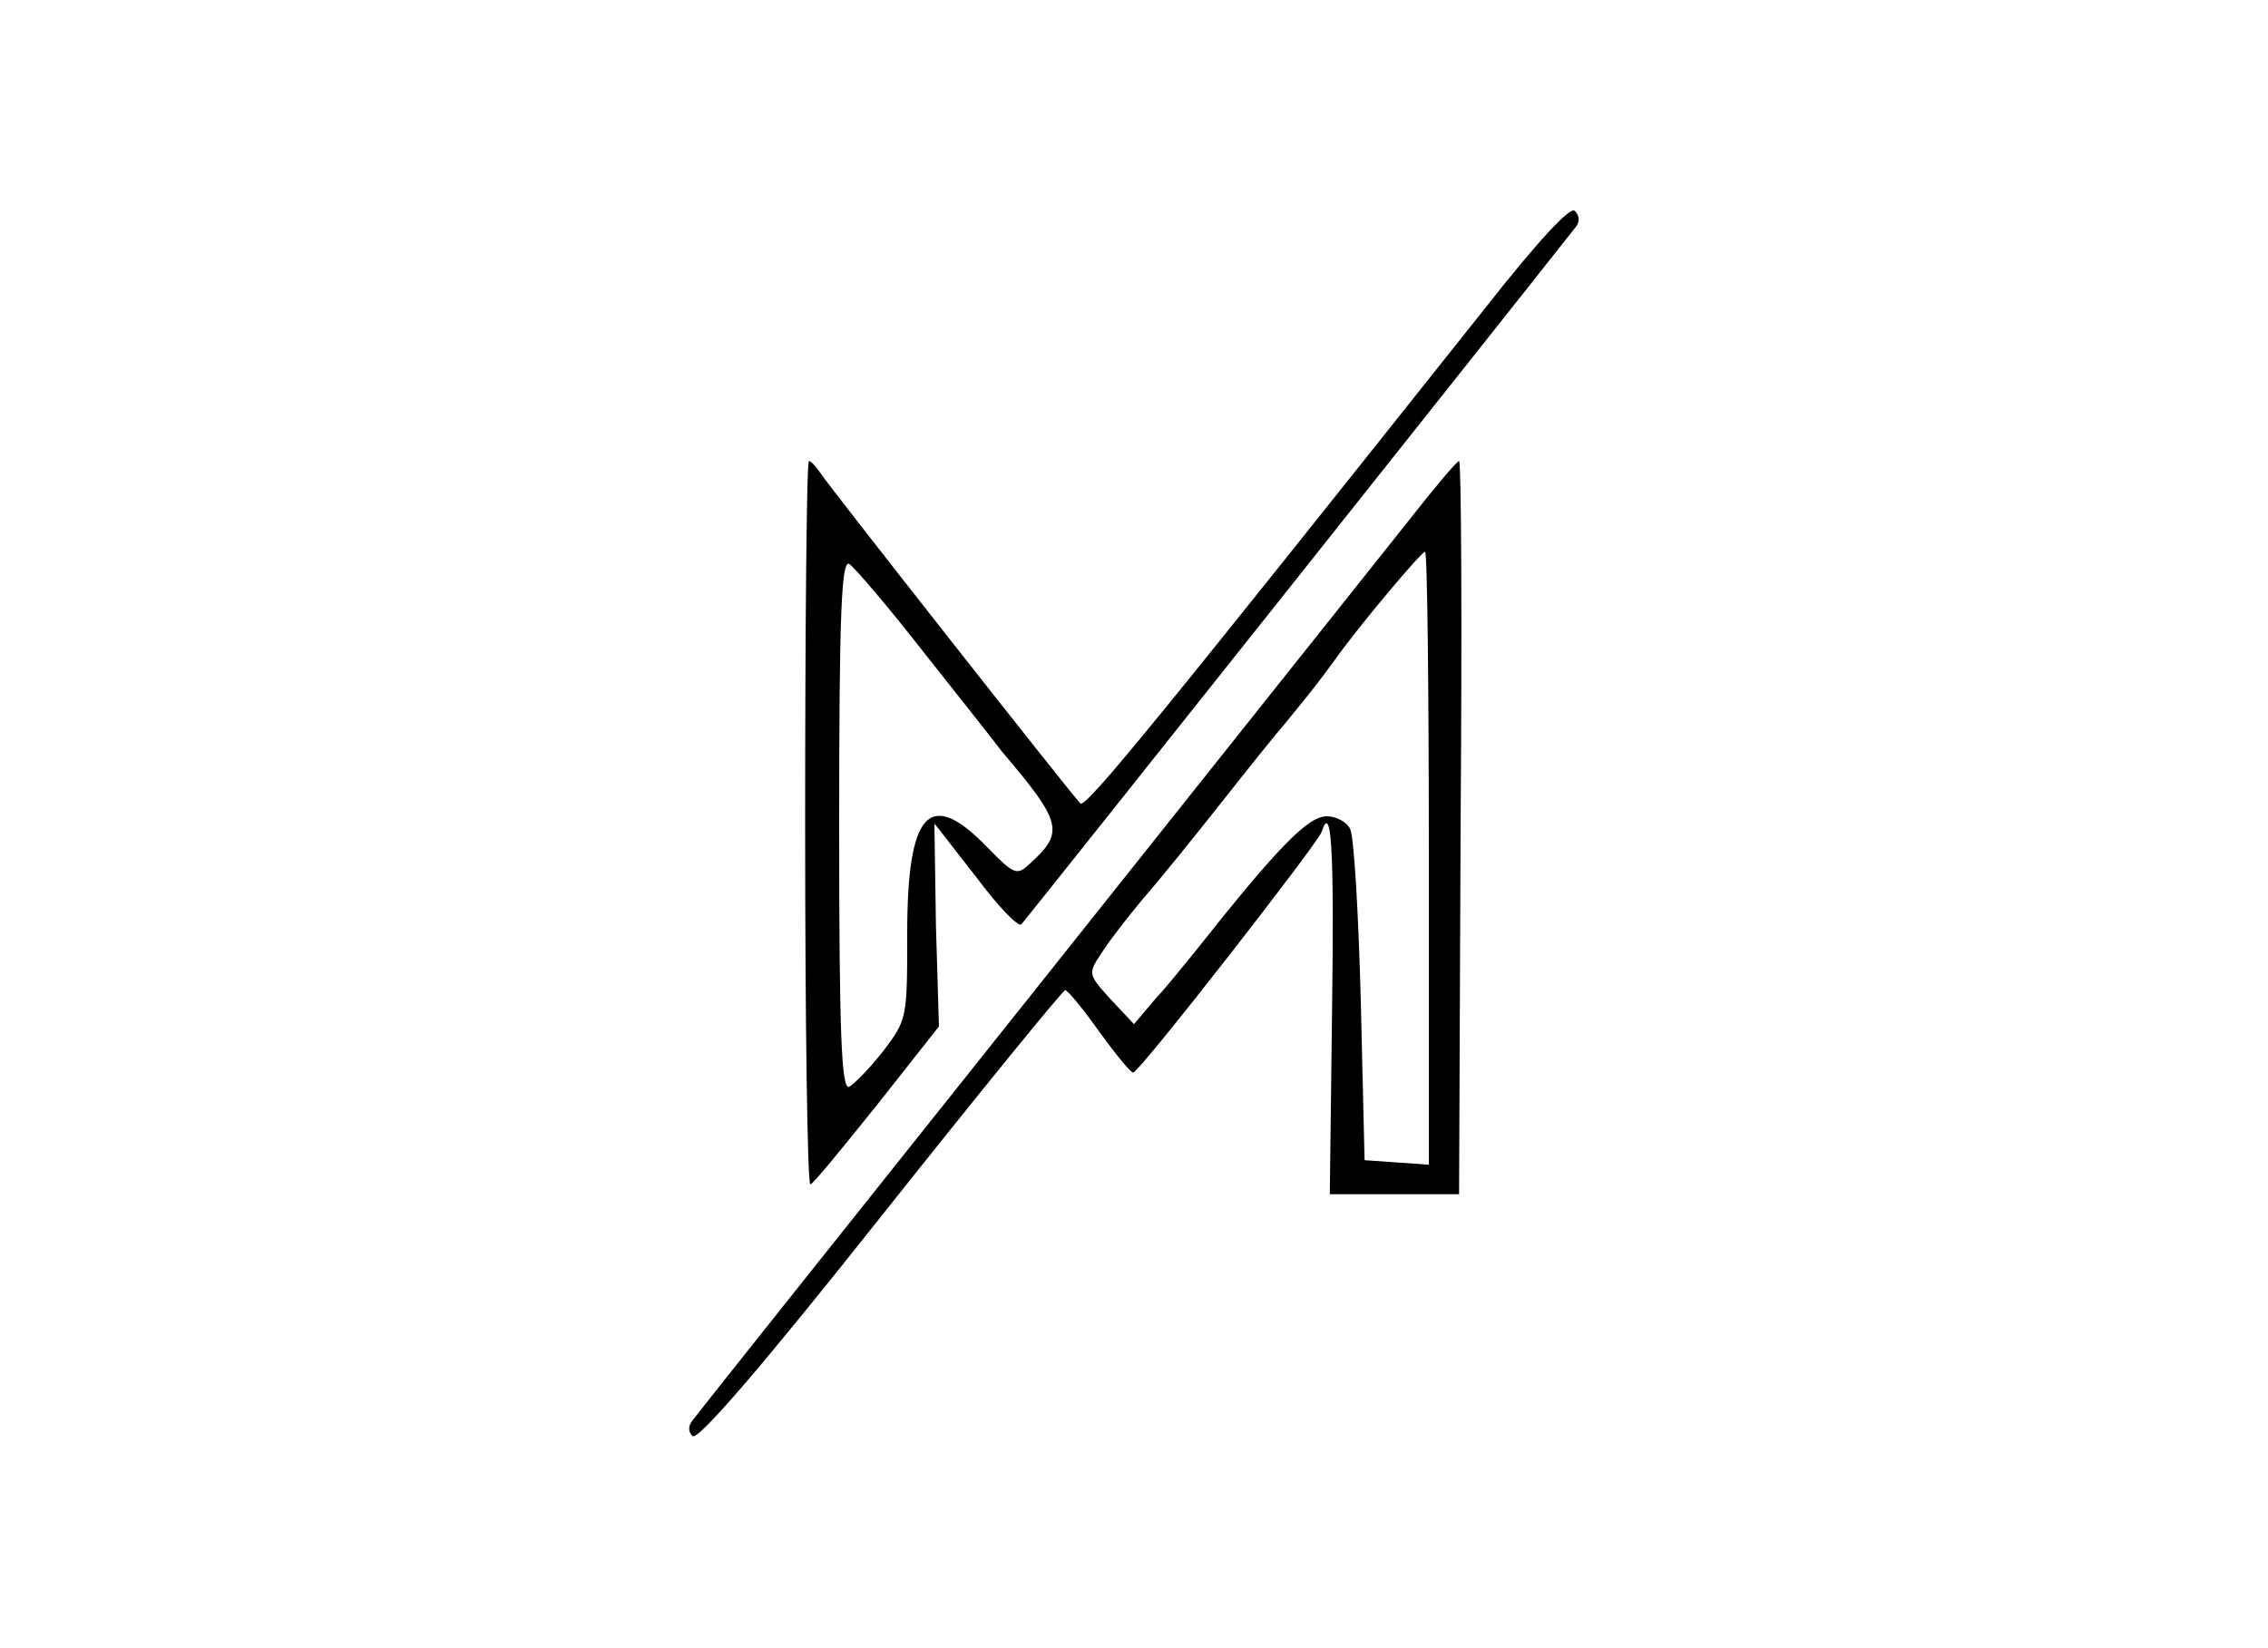 <?xml version="1.0" standalone="no"?>
<!DOCTYPE svg PUBLIC "-//W3C//DTD SVG 20010904//EN"
 "http://www.w3.org/TR/2001/REC-SVG-20010904/DTD/svg10.dtd">
<svg version="1.0" xmlns="http://www.w3.org/2000/svg"
 width="300pt" height="218pt" viewBox="0 0 300 218"
 preserveAspectRatio="xMidYMid meet">
<g transform="translate(0,218) scale(0.1,-0.1)"
fill="#000000" stroke="none">
<path d="M1965 1773 c-430 -541 -529 -663 -536 -656 -15 16 -332 419 -343 436
-6 9 -13 17 -16 17 -3 0 -5 -216 -5 -480 0 -264 3 -479 7 -477 4 1 43 49 88
105 l82 104 -4 134 c-1 74 -2 134 -2 134 1 0 25 -32 55 -70 29 -39 56 -67 60
-63 8 9 640 804 732 921 7 8 7 16 0 23 -6 6 -48 -39 -118 -128z m-740 -460
c50 -63 95 -120 100 -127 80 -94 83 -107 38 -148 -18 -17 -21 -16 -58 22 -76
78 -105 46 -105 -116 0 -111 0 -113 -32 -155 -18 -23 -39 -44 -45 -47 -10 -3
-13 71 -13 347 0 277 3 349 13 345 6 -3 53 -58 102 -121z"/>
<path d="M1860 1487 c-36 -45 -260 -327 -499 -627 -239 -300 -439 -551 -444
-558 -7 -8 -7 -16 -1 -22 7 -7 96 97 249 290 131 165 241 300 244 300 3 0 24
-25 45 -55 22 -30 42 -55 45 -54 8 0 244 303 249 318 13 40 17 -18 14 -234
l-3 -245 85 0 86 0 2 485 c2 267 1 485 -2 485 -3 0 -34 -37 -70 -83z m30 -443
l0 -405 -42 3 -43 3 -5 210 c-3 116 -9 218 -14 228 -4 9 -18 17 -31 17 -25 0
-65 -41 -175 -180 -14 -17 -37 -46 -53 -63 l-27 -32 -31 33 c-30 33 -30 34
-12 61 10 16 35 48 55 72 21 24 68 82 105 129 37 47 74 93 83 103 36 44 46 57
65 83 31 44 115 144 120 144 3 0 5 -183 5 -406z"/>
</g>
</svg>
